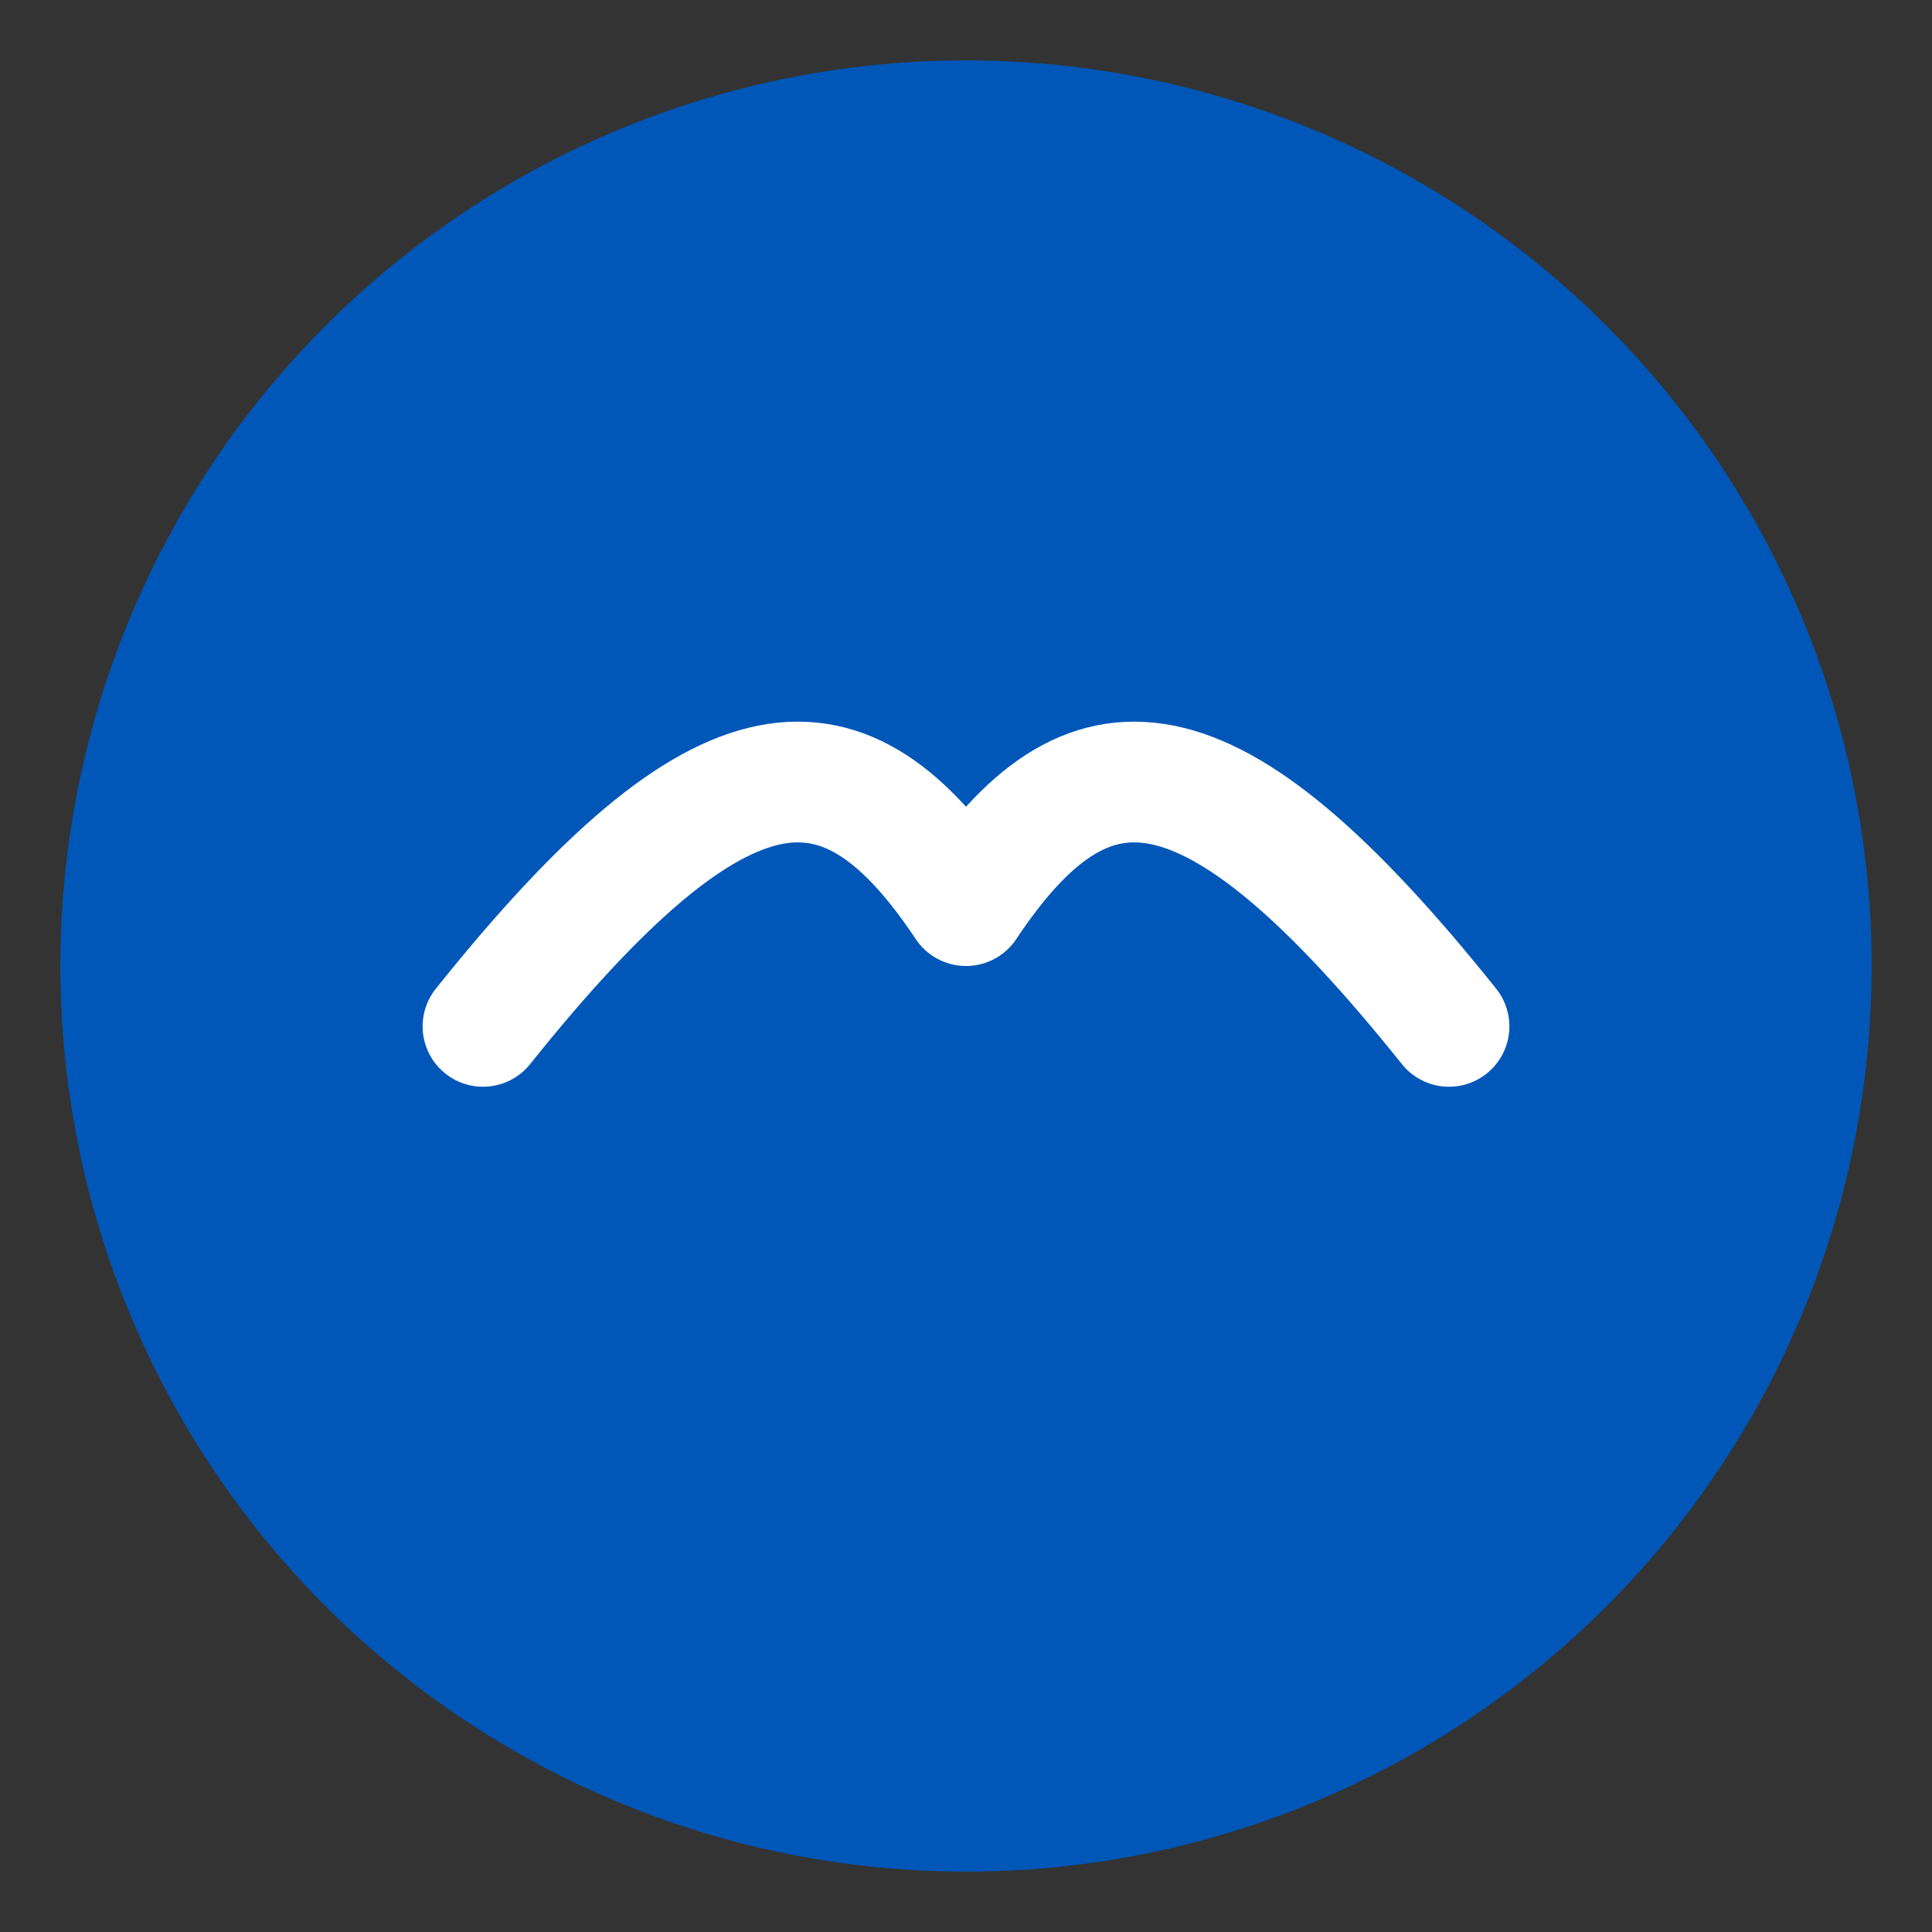 <svg width="64" height="64" viewBox="0 0 64 64" fill="none" xmlns="http://www.w3.org/2000/svg">
  <rect x="0" y="0" width="64" height="64" fill="#333333" stroke="none"/>
  <circle cx="32" cy="32" r="30" fill="#0057B8"/>
  <path d="M16 34 C 24 24, 28 24, 32 30 C 36 24, 40 24, 48 34" stroke="white" stroke-width="4" fill="none" stroke-linecap="round" stroke-linejoin="round"/>
</svg>
